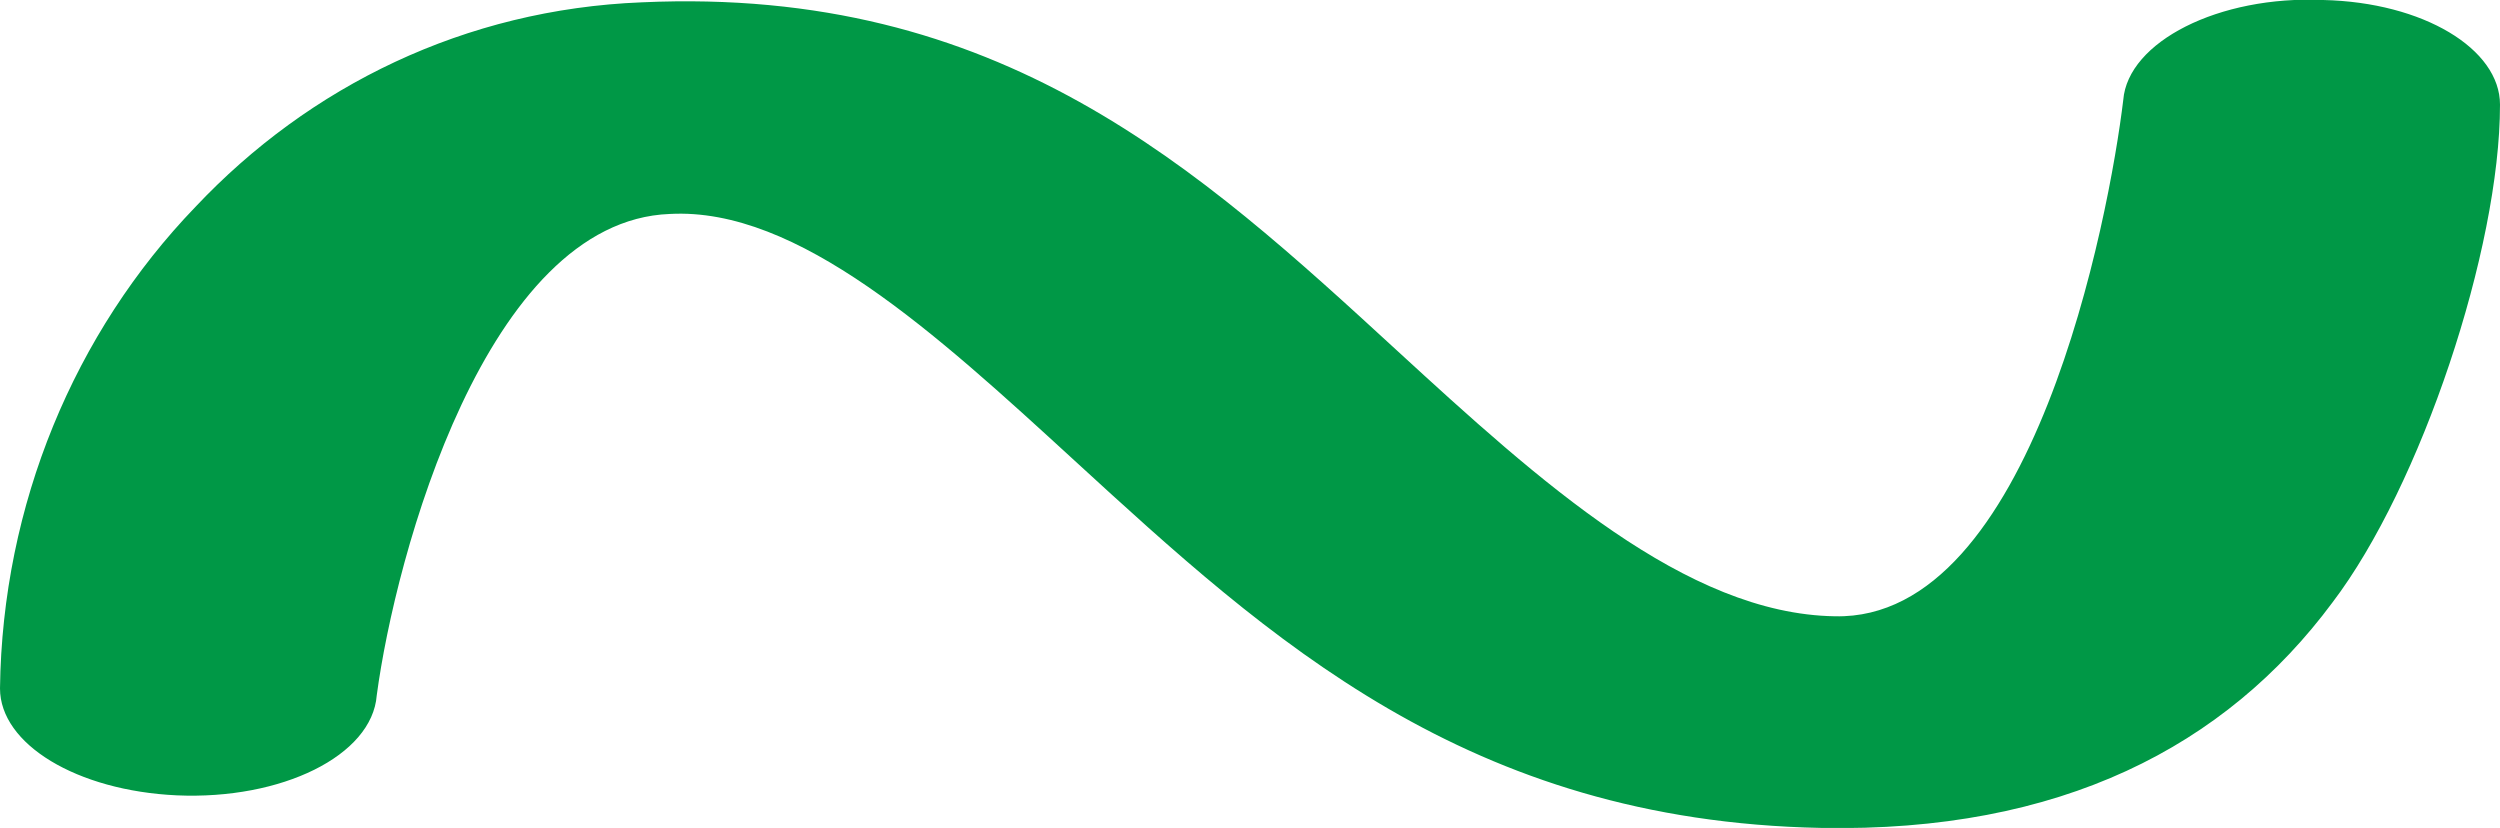 <?xml version="1.0" encoding="UTF-8"?>
<!DOCTYPE svg PUBLIC "-//W3C//DTD SVG 1.1//EN" "http://www.w3.org/Graphics/SVG/1.1/DTD/svg11.dtd">
<!-- Creator: CorelDRAW X8 -->
<svg xmlns="http://www.w3.org/2000/svg" xml:space="preserve" width="1075px" height="356px" version="1.1" style="shape-rendering:geometricPrecision; text-rendering:geometricPrecision; image-rendering:optimizeQuality; fill-rule:evenodd; clip-rule:evenodd"
viewBox="0 0 1075 356"
 xmlns:xlink="http://www.w3.org/1999/xlink">
 <defs>
  <style type="text/css">
   <![CDATA[
    .fil0 {fill:#009846;fill-rule:nonzero}
   ]]>
  </style>
 </defs>
 <g id="Layer_x0020_1">
  <path class="fil0" d="M162 299c-2,26 -41,45 -86,43 -43,-2 -76,-22 -76,-46 1,-79 32,-153 84,-207 49,-52 116,-85 192,-88 154,-7 239,71 325,150 61,56 124,113 188,114 85,2 118,-172 124,-222 2,-25 41,-45 86,-43 43,1 76,21 76,45 0,62 -34,164 -72,214 -46,62 -117,99 -220,97 -152,-3 -237,-81 -321,-158 -60,-55 -119,-109 -174,-106 -79,3 -118,147 -126,207z"/>
 </g>
</svg>
